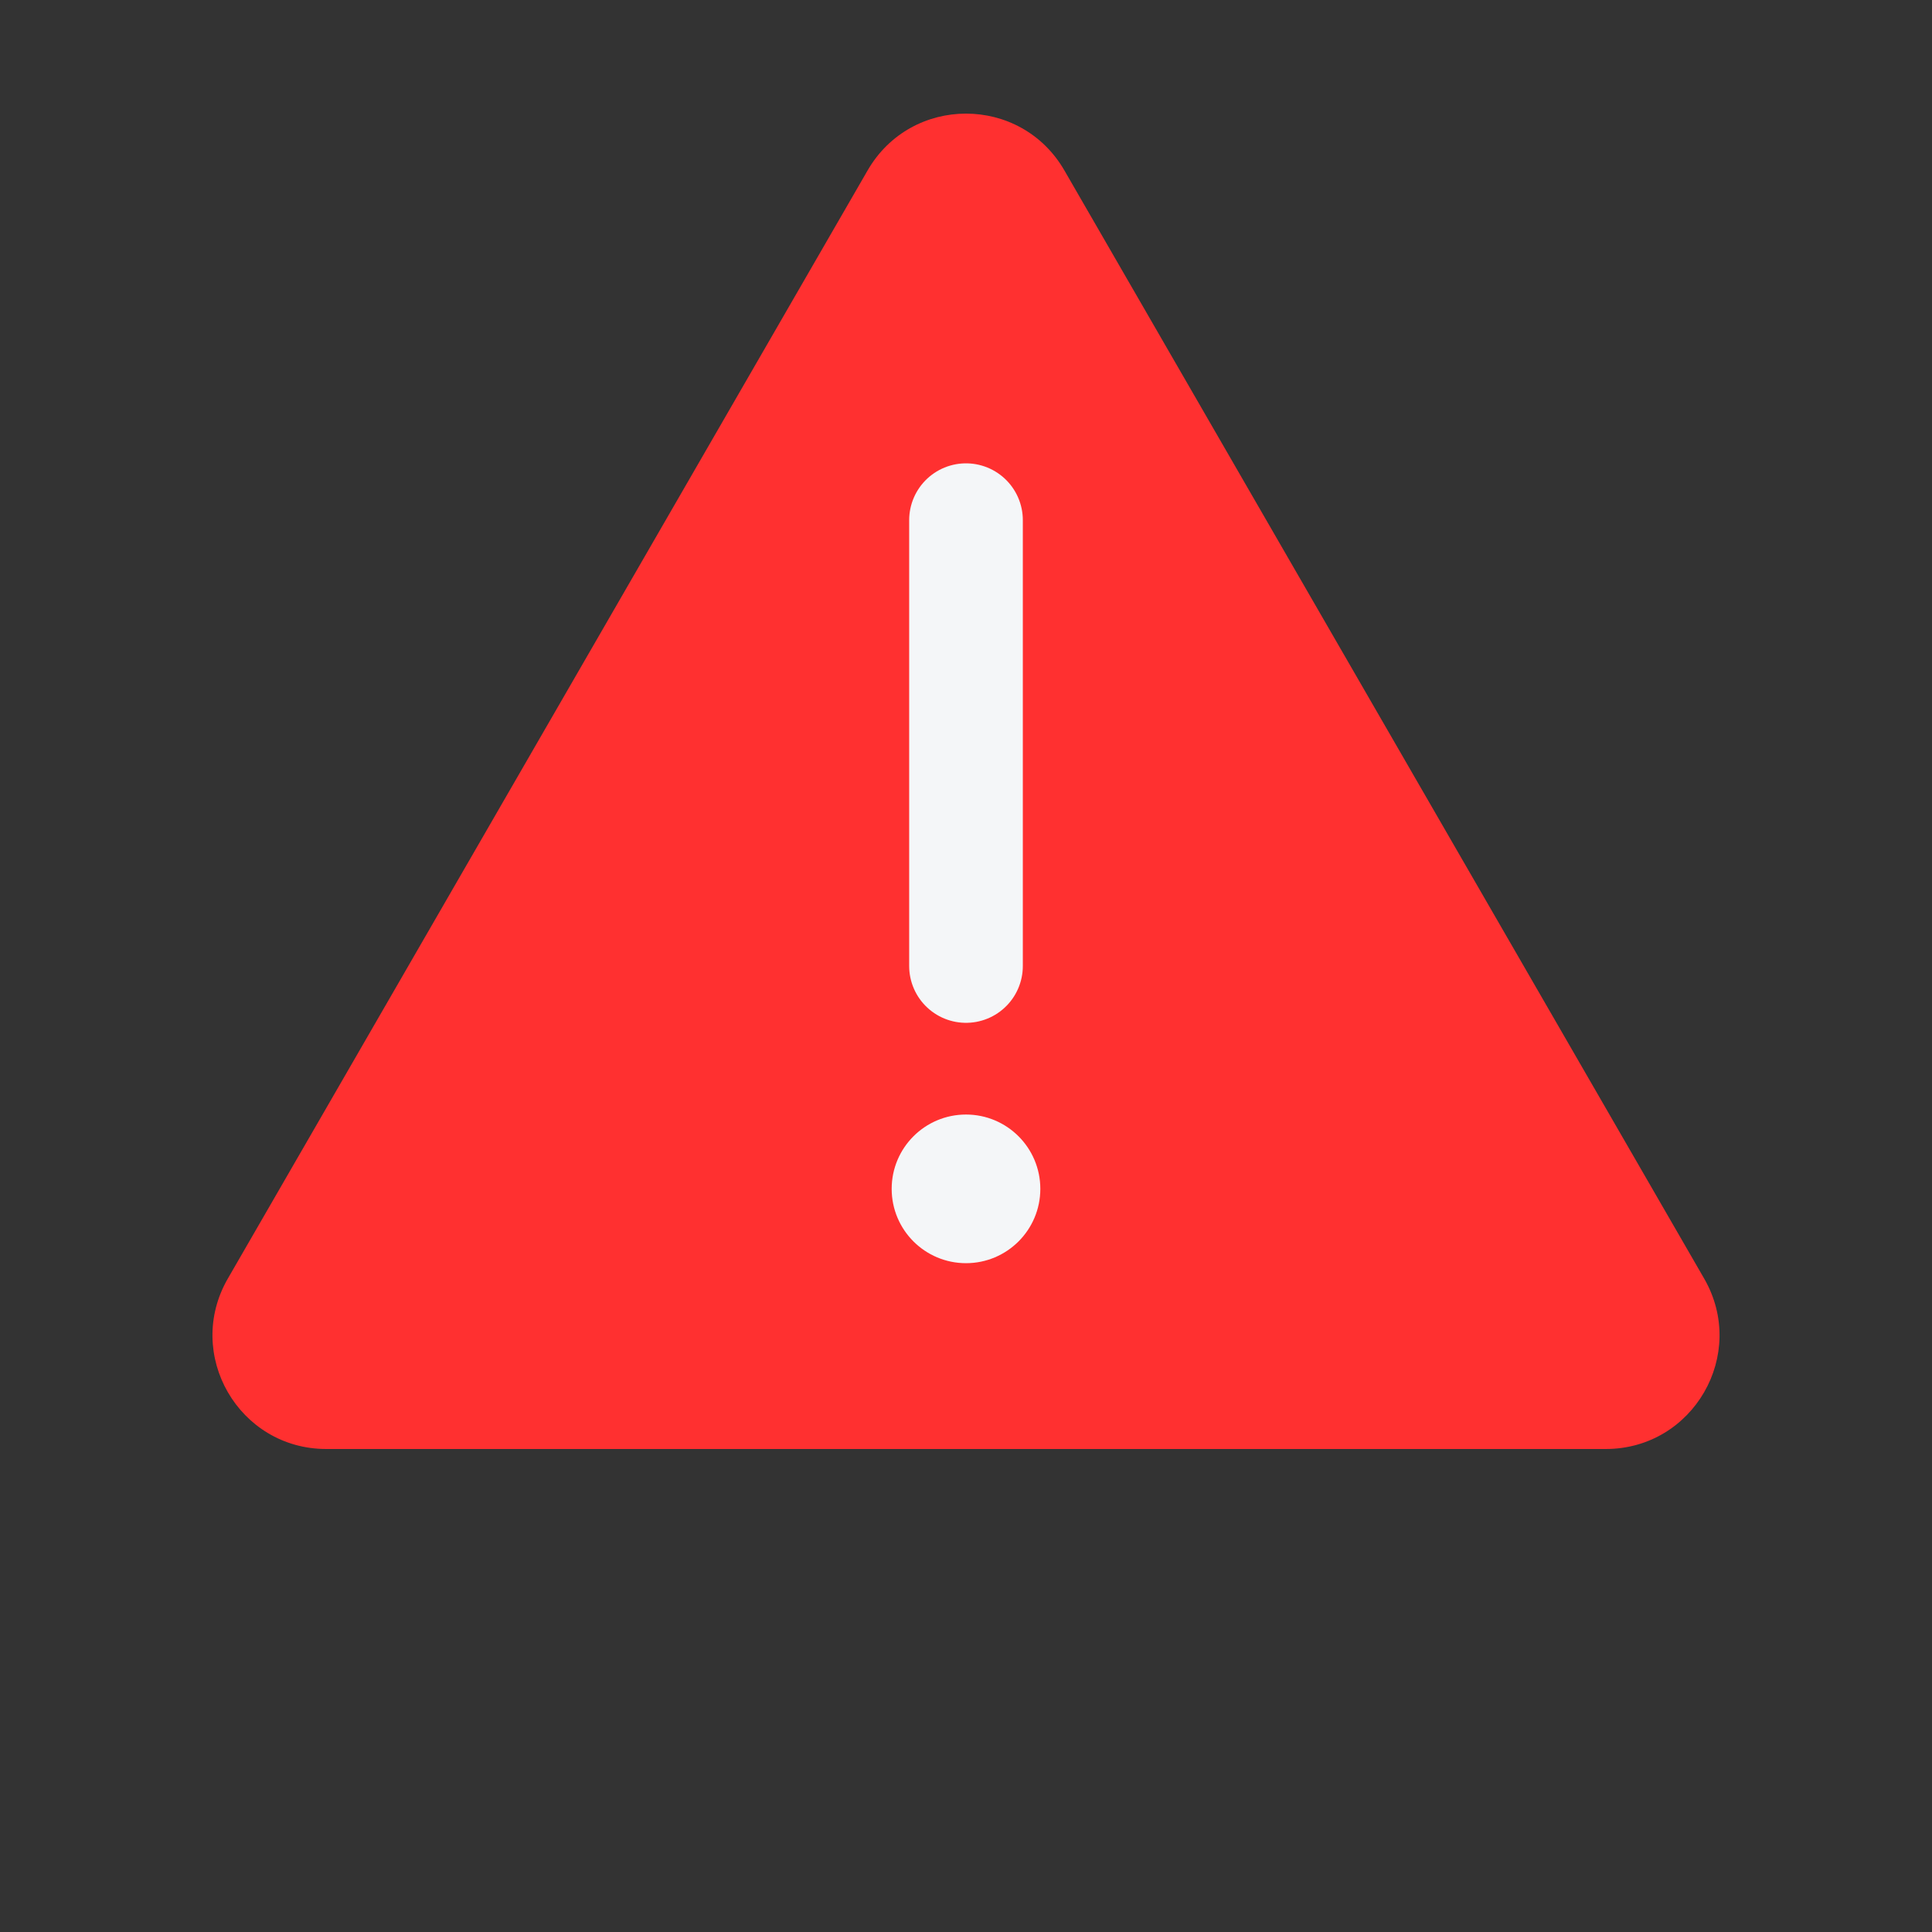 <svg width="17" height="17" viewBox="0 0 17 17" fill="none" xmlns="http://www.w3.org/2000/svg">
<rect x="0" y="0" width="17" height="17" fill="#333333" stroke="none"/>
<path d="M7.634 1.5C8.019 0.833 8.981 0.833 9.366 1.5L14.995 11.25C15.38 11.917 14.899 12.75 14.129 12.75H2.871C2.101 12.75 1.62 11.917 2.005 11.25L7.634 1.5Z" fill="#FF3030"/>
<path d="M8.5 4.577V8.5" stroke="#F4F6F8" stroke-linecap="round"/>
<circle cx="8.5" cy="10.461" r="0.5" fill="#F4F6F8" stroke="#F4F6F8" stroke-width="0.308"/>
</svg>
